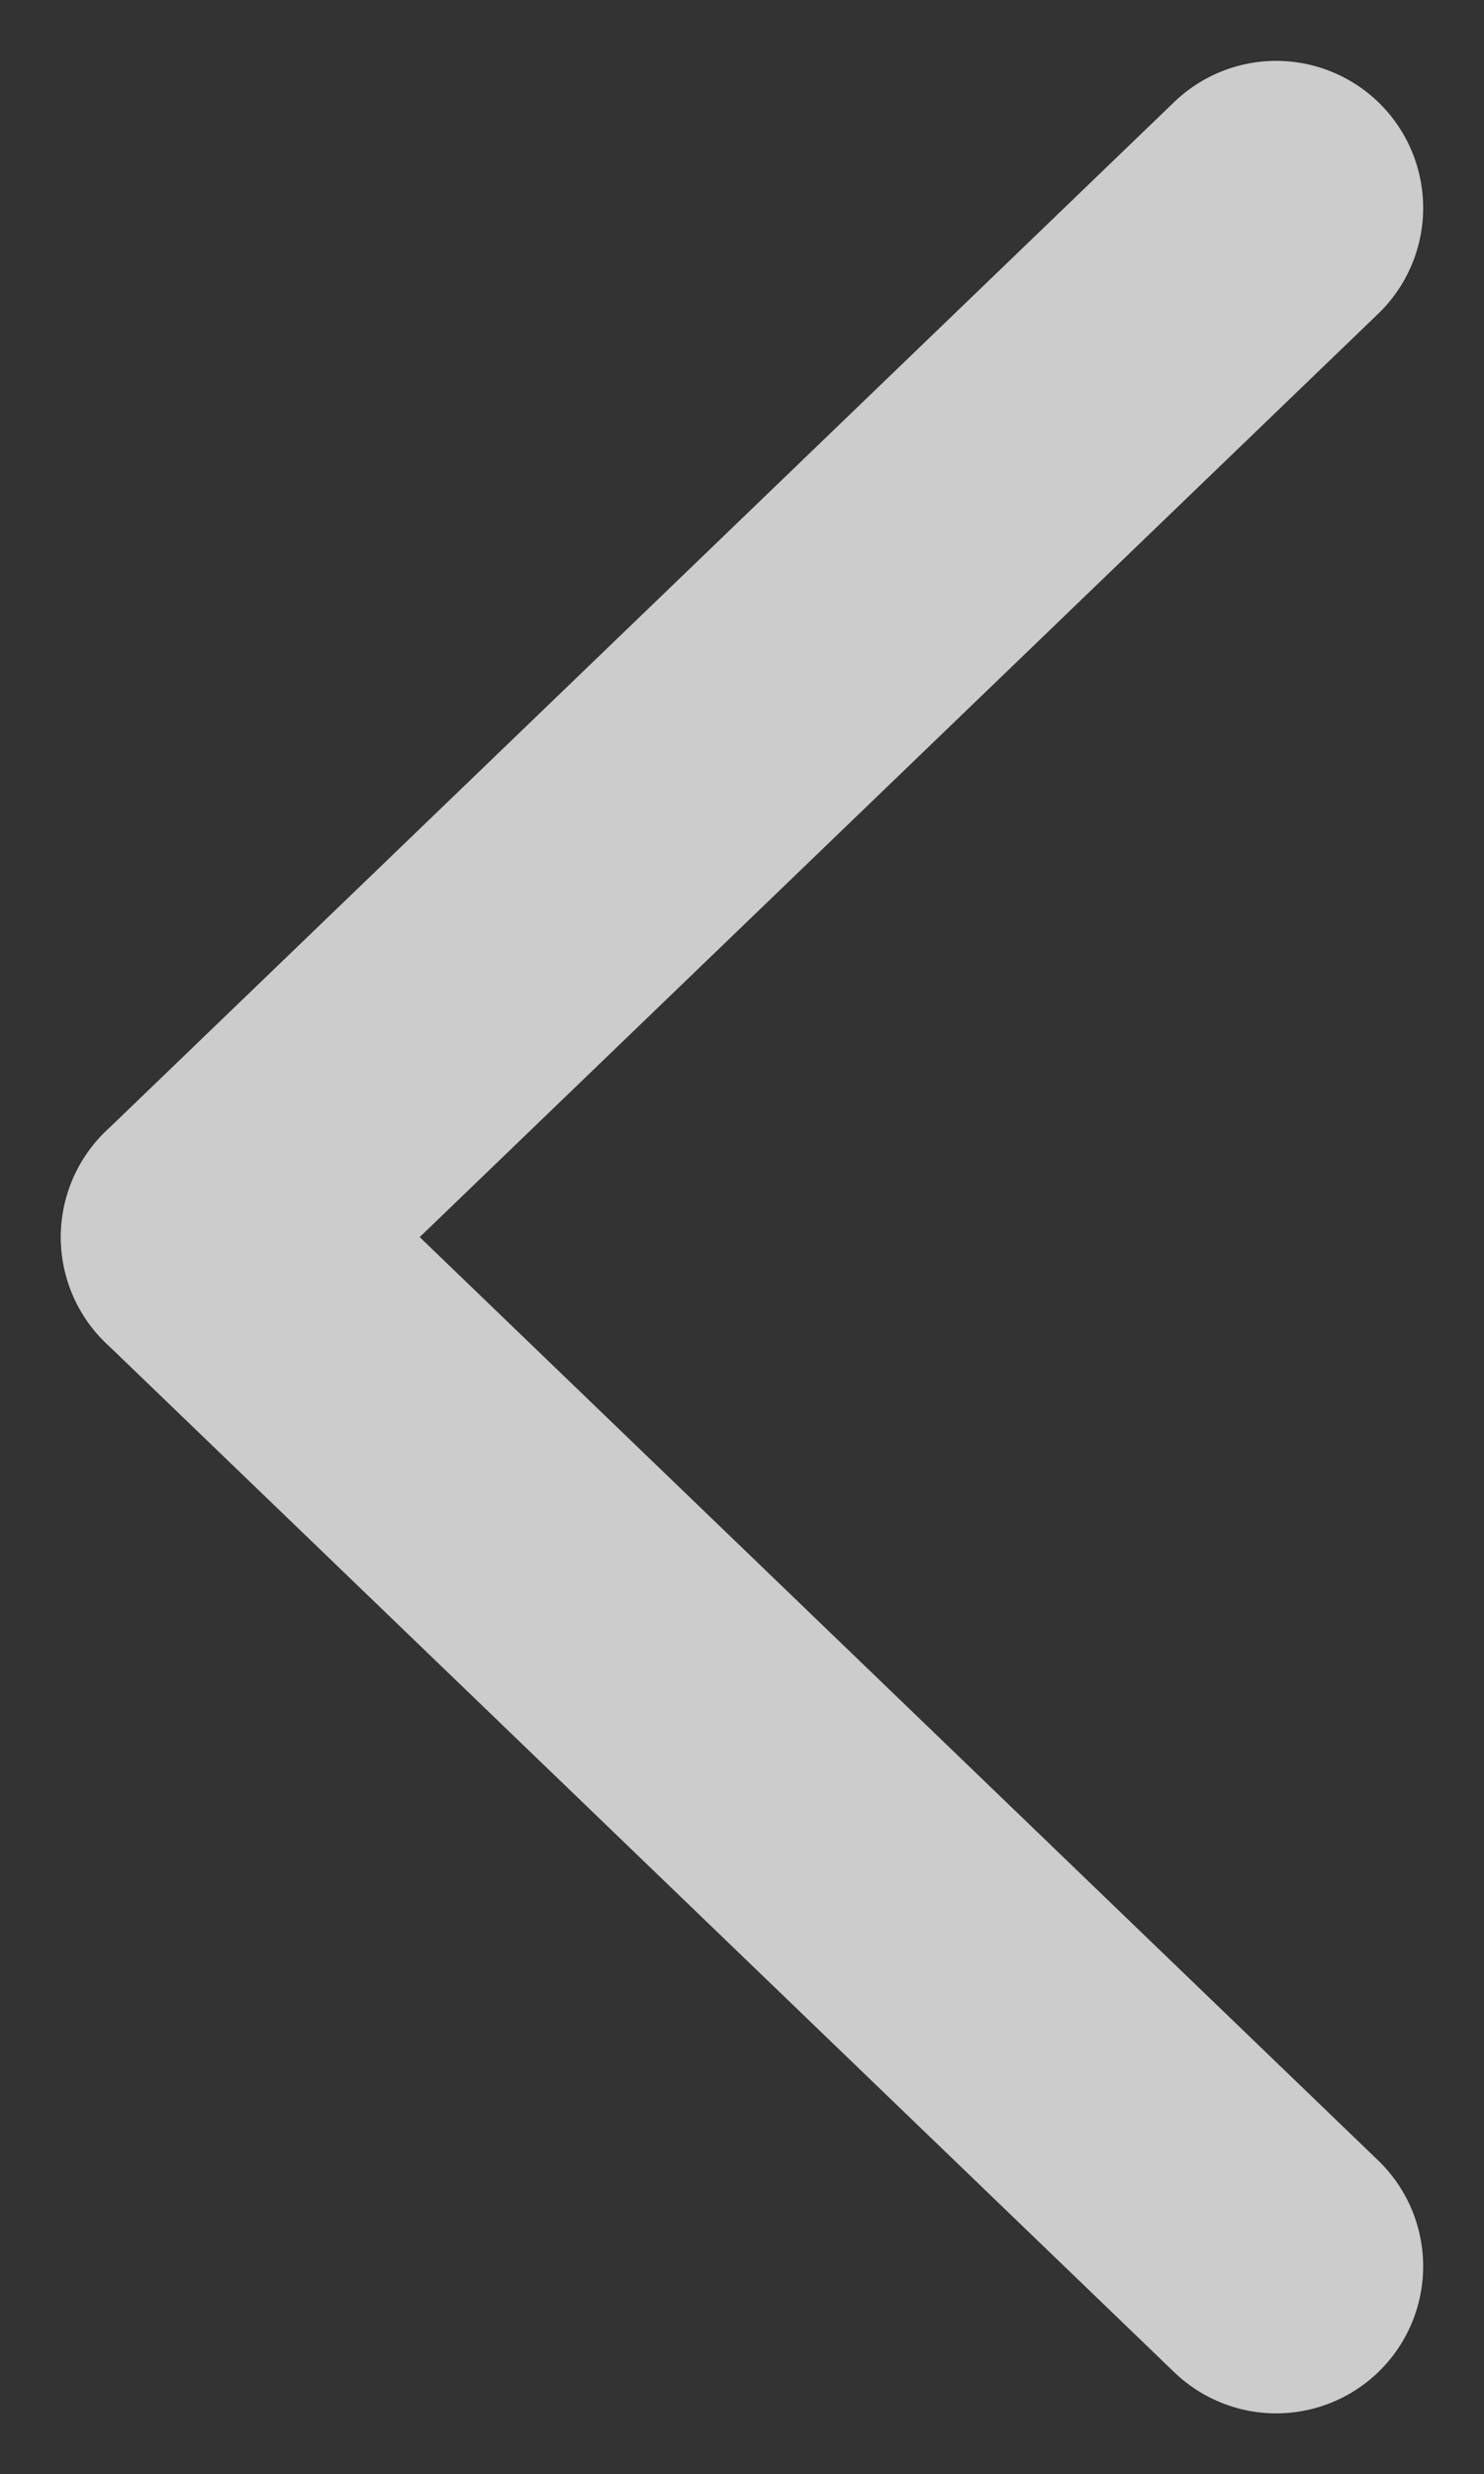 <svg xmlns="http://www.w3.org/2000/svg" width="20.195" height="33.656" viewBox="0 0 20.195 33.656">
  <rect x="0" y="0" width="20.195" height="33.656" fill="#333333" stroke="none"/>
  <defs>
    <style>
      .cls-1 {
        opacity: 0.75;
      }

      .cls-2 {
        fill: none;
        stroke: #fff;
        stroke-linecap: round;
        stroke-width: 4px;
      }
    </style>
  </defs>
  <g id="back" class="cls-1" transform="translate(-7.672 -32.672)">
    <line id="直线_41" data-name="直线 41" class="cls-2" x1="14.539" y2="14" transform="translate(10.5 35.5)"/>
    <line id="直线_42" data-name="直线 42" class="cls-2" x1="14.539" y1="14" transform="translate(10.5 49.5)"/>
  </g>
</svg>
